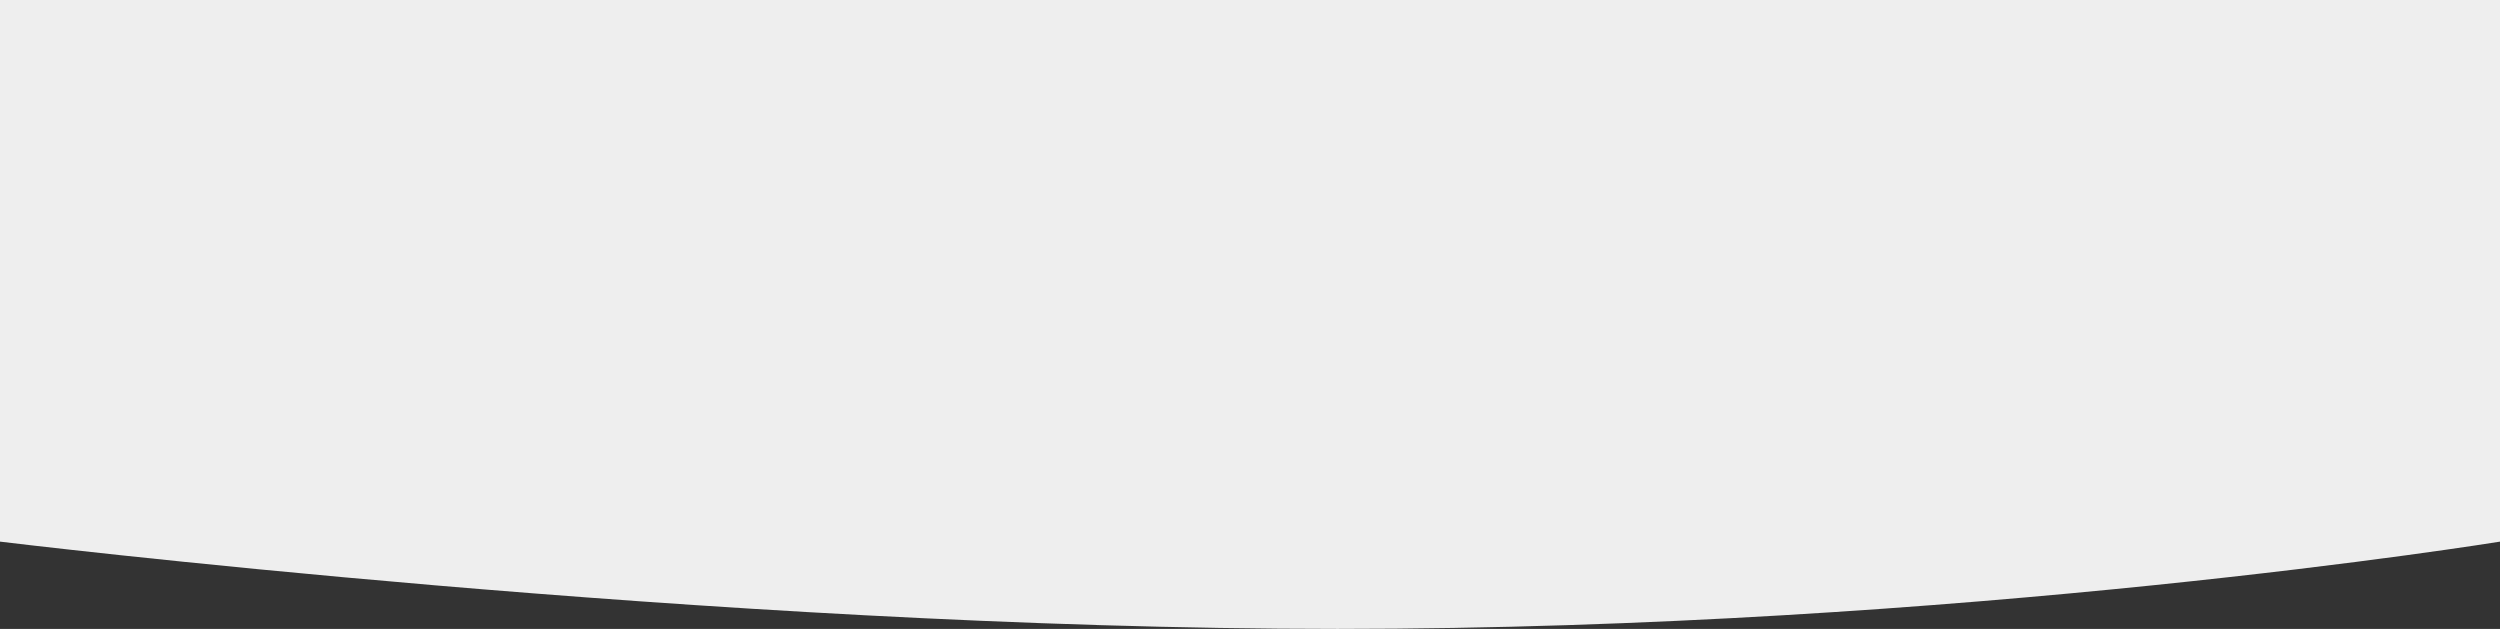 <svg xmlns="http://www.w3.org/2000/svg" width="1280" height="322" viewBox="0 0 1280 322">
  <rect x="0" y="0" width="1280" height="322" fill="#333333" stroke="none"/>
  <defs>
    <style>
      .cls-1 {
        fill: #eee;
      }
    </style>
  </defs>
  <path id="Trazado_3097" data-name="Trazado 3097" class="cls-1" d="M0,220.913S364.8,265.6,684.8,265.6,1280,220.913,1280,220.913V-56.4H0Z" transform="translate(0 56.4)"/>
</svg>
